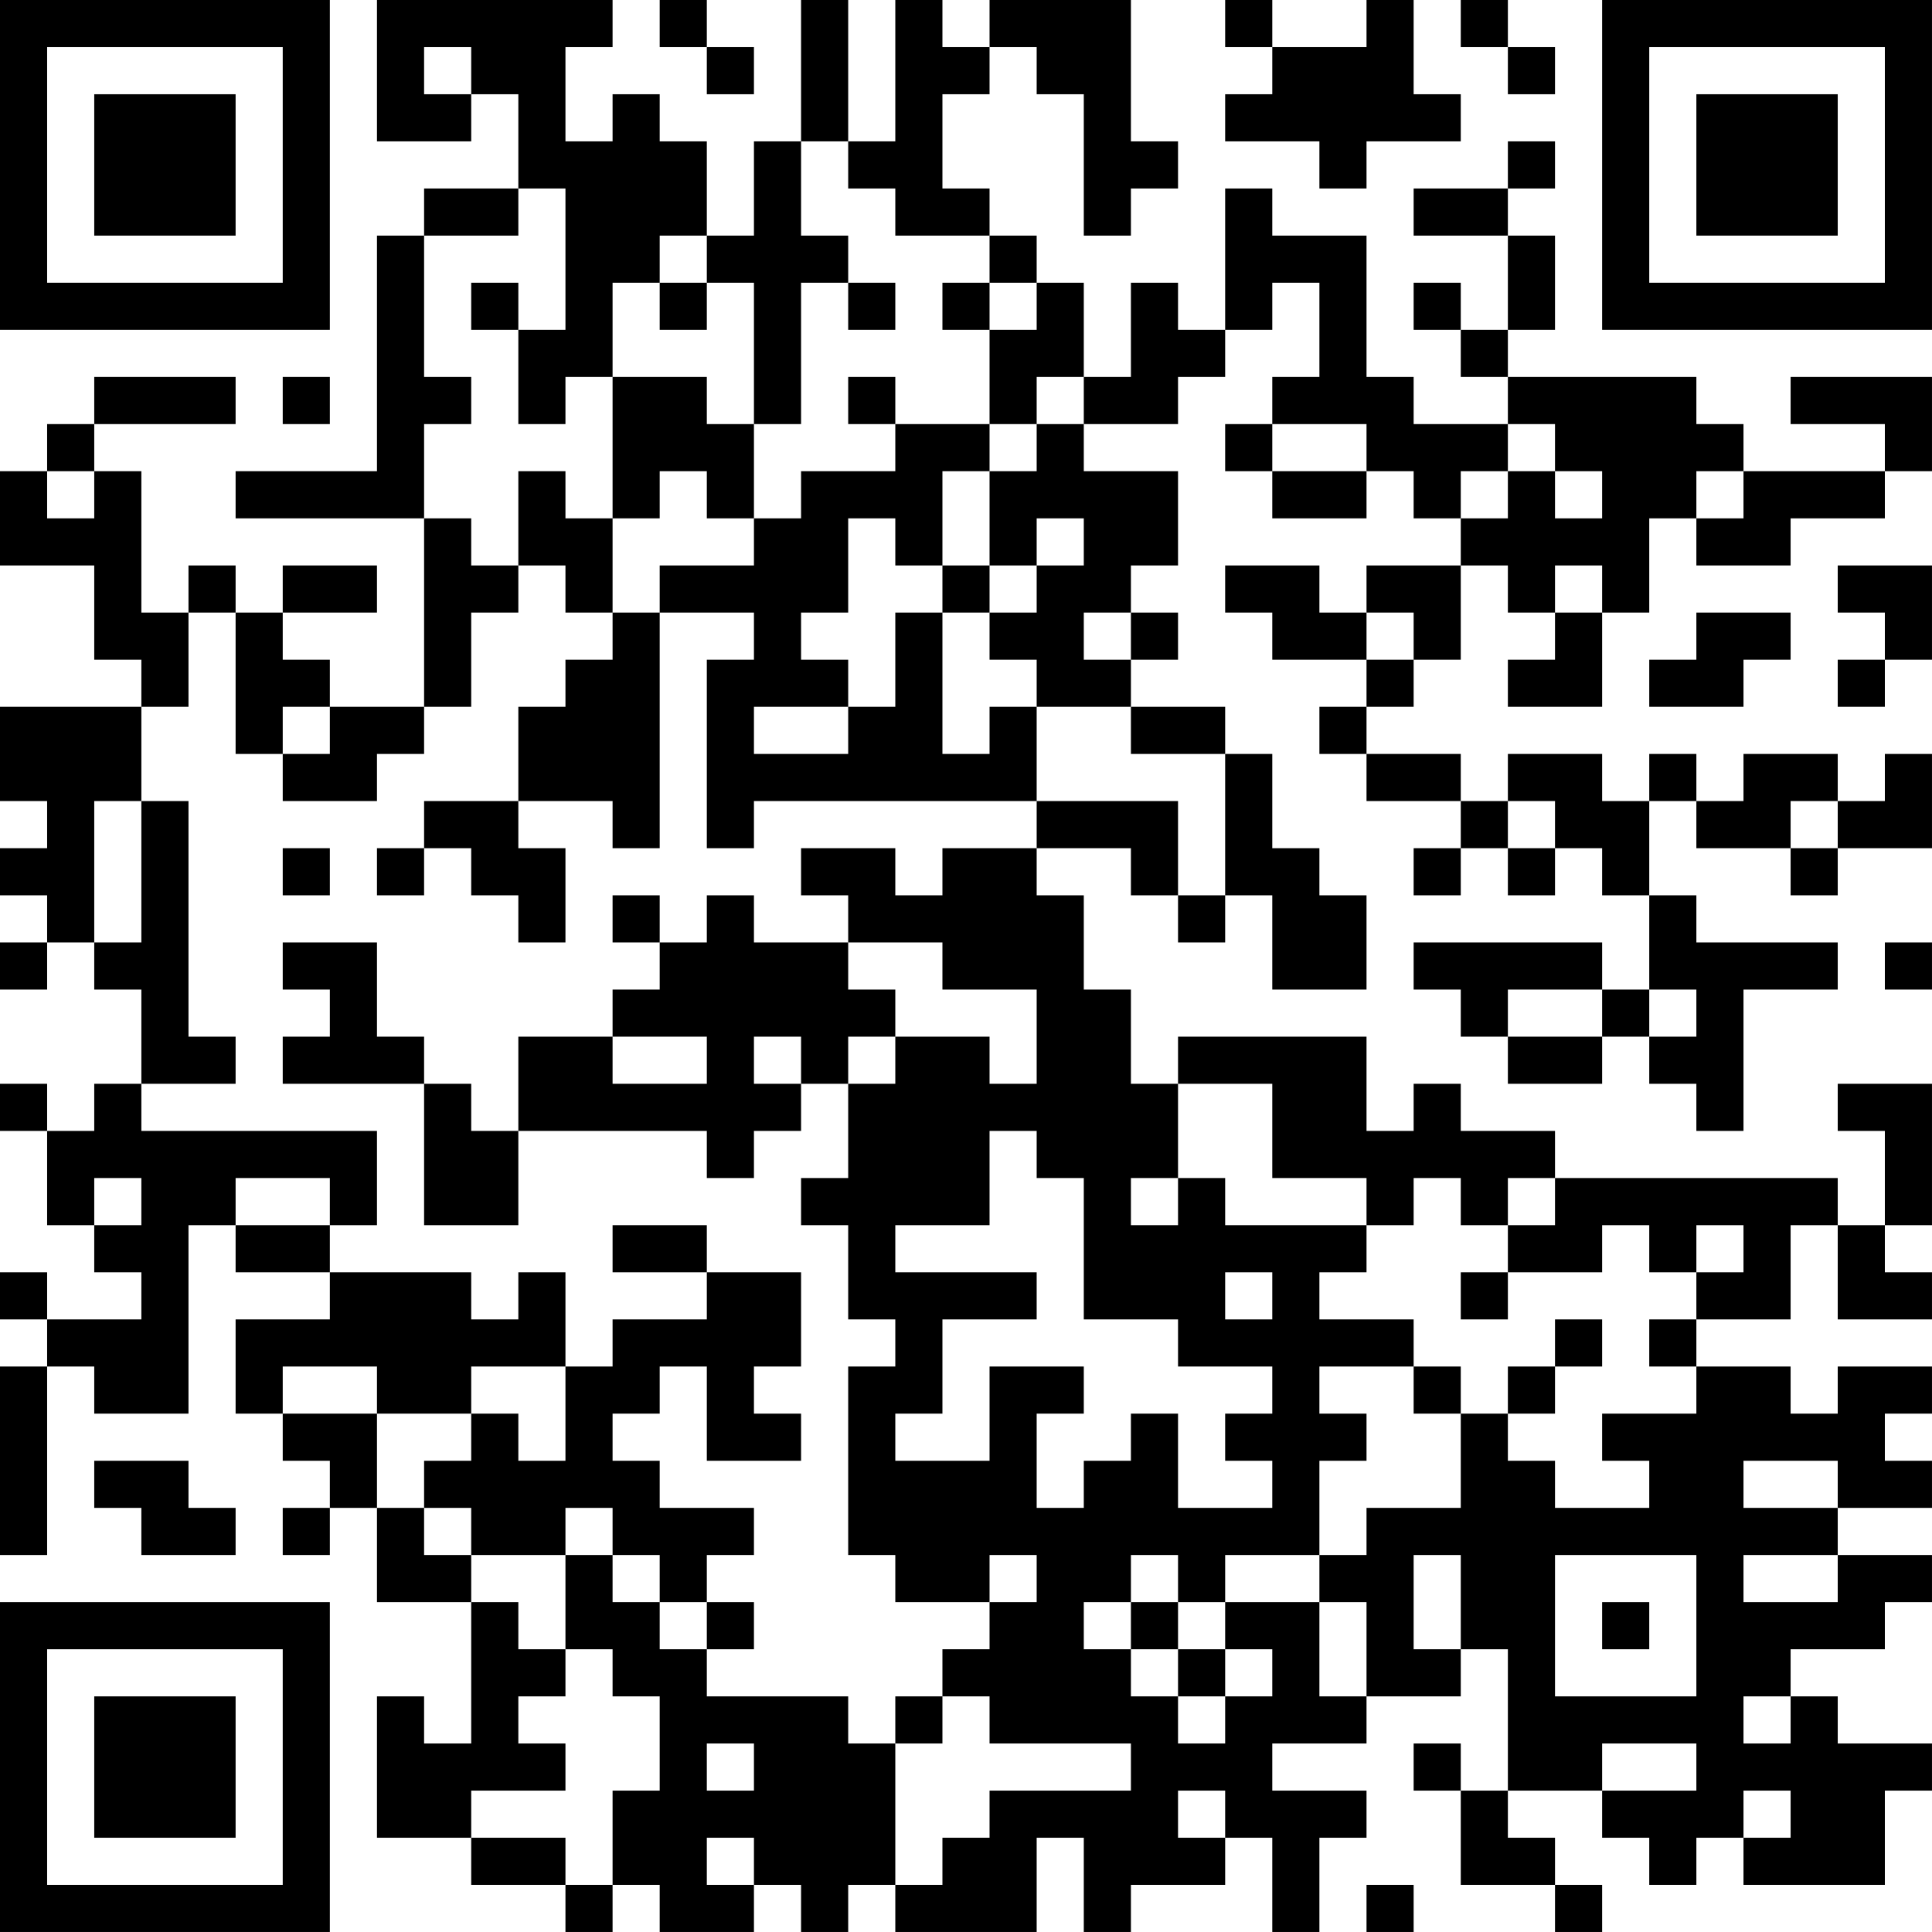 <?xml version="1.0" encoding="UTF-8"?>
<svg xmlns="http://www.w3.org/2000/svg" version="1.1" width="200" height="200" viewBox="0 0 200 200"><rect x="0" y="0" width="200" height="200" fill="#ffffff"/><g transform="scale(4.878)"><g transform="translate(0,0)"><path fill-rule="evenodd" d="M8 0L8 3L10 3L10 2L11 2L11 4L9 4L9 5L8 5L8 10L5 10L5 11L9 11L9 15L7 15L7 14L6 14L6 13L8 13L8 12L6 12L6 13L5 13L5 12L4 12L4 13L3 13L3 10L2 10L2 9L5 9L5 8L2 8L2 9L1 9L1 10L0 10L0 12L2 12L2 14L3 14L3 15L0 15L0 17L1 17L1 18L0 18L0 19L1 19L1 20L0 20L0 21L1 21L1 20L2 20L2 21L3 21L3 23L2 23L2 24L1 24L1 23L0 23L0 24L1 24L1 26L2 26L2 27L3 27L3 28L1 28L1 27L0 27L0 28L1 28L1 29L0 29L0 33L1 33L1 29L2 29L2 30L4 30L4 26L5 26L5 27L7 27L7 28L5 28L5 30L6 30L6 31L7 31L7 32L6 32L6 33L7 33L7 32L8 32L8 34L10 34L10 37L9 37L9 36L8 36L8 39L10 39L10 40L12 40L12 41L13 41L13 40L14 40L14 41L16 41L16 40L17 40L17 41L18 41L18 40L19 40L19 41L22 41L22 39L23 39L23 41L24 41L24 40L26 40L26 39L27 39L27 41L28 41L28 39L29 39L29 38L27 38L27 37L29 37L29 36L31 36L31 35L32 35L32 38L31 38L31 37L30 37L30 38L31 38L31 40L33 40L33 41L34 41L34 40L33 40L33 39L32 39L32 38L34 38L34 39L35 39L35 40L36 40L36 39L37 39L37 40L40 40L40 38L41 38L41 37L39 37L39 36L38 36L38 35L40 35L40 34L41 34L41 33L39 33L39 32L41 32L41 31L40 31L40 30L41 30L41 29L39 29L39 30L38 30L38 29L36 29L36 28L38 28L38 26L39 26L39 28L41 28L41 27L40 27L40 26L41 26L41 23L39 23L39 24L40 24L40 26L39 26L39 25L33 25L33 24L31 24L31 23L30 23L30 24L29 24L29 22L25 22L25 23L24 23L24 21L23 21L23 19L22 19L22 18L24 18L24 19L25 19L25 20L26 20L26 19L27 19L27 21L29 21L29 19L28 19L28 18L27 18L27 16L26 16L26 15L24 15L24 14L25 14L25 13L24 13L24 12L25 12L25 10L23 10L23 9L25 9L25 8L26 8L26 7L27 7L27 6L28 6L28 8L27 8L27 9L26 9L26 10L27 10L27 11L29 11L29 10L30 10L30 11L31 11L31 12L29 12L29 13L28 13L28 12L26 12L26 13L27 13L27 14L29 14L29 15L28 15L28 16L29 16L29 17L31 17L31 18L30 18L30 19L31 19L31 18L32 18L32 19L33 19L33 18L34 18L34 19L35 19L35 21L34 21L34 20L30 20L30 21L31 21L31 22L32 22L32 23L34 23L34 22L35 22L35 23L36 23L36 24L37 24L37 21L39 21L39 20L36 20L36 19L35 19L35 17L36 17L36 18L38 18L38 19L39 19L39 18L41 18L41 16L40 16L40 17L39 17L39 16L37 16L37 17L36 17L36 16L35 16L35 17L34 17L34 16L32 16L32 17L31 17L31 16L29 16L29 15L30 15L30 14L31 14L31 12L32 12L32 13L33 13L33 14L32 14L32 15L34 15L34 13L35 13L35 11L36 11L36 12L38 12L38 11L40 11L40 10L41 10L41 8L38 8L38 9L40 9L40 10L37 10L37 9L36 9L36 8L32 8L32 7L33 7L33 5L32 5L32 4L33 4L33 3L32 3L32 4L30 4L30 5L32 5L32 7L31 7L31 6L30 6L30 7L31 7L31 8L32 8L32 9L30 9L30 8L29 8L29 5L27 5L27 4L26 4L26 7L25 7L25 6L24 6L24 8L23 8L23 6L22 6L22 5L21 5L21 4L20 4L20 2L21 2L21 1L22 1L22 2L23 2L23 5L24 5L24 4L25 4L25 3L24 3L24 0L21 0L21 1L20 1L20 0L19 0L19 3L18 3L18 0L17 0L17 3L16 3L16 5L15 5L15 3L14 3L14 2L13 2L13 3L12 3L12 1L13 1L13 0ZM14 0L14 1L15 1L15 2L16 2L16 1L15 1L15 0ZM26 0L26 1L27 1L27 2L26 2L26 3L28 3L28 4L29 4L29 3L31 3L31 2L30 2L30 0L29 0L29 1L27 1L27 0ZM31 0L31 1L32 1L32 2L33 2L33 1L32 1L32 0ZM9 1L9 2L10 2L10 1ZM17 3L17 5L18 5L18 6L17 6L17 9L16 9L16 6L15 6L15 5L14 5L14 6L13 6L13 8L12 8L12 9L11 9L11 7L12 7L12 4L11 4L11 5L9 5L9 8L10 8L10 9L9 9L9 11L10 11L10 12L11 12L11 13L10 13L10 15L9 15L9 16L8 16L8 17L6 17L6 16L7 16L7 15L6 15L6 16L5 16L5 13L4 13L4 15L3 15L3 17L2 17L2 20L3 20L3 17L4 17L4 22L5 22L5 23L3 23L3 24L8 24L8 26L7 26L7 25L5 25L5 26L7 26L7 27L10 27L10 28L11 28L11 27L12 27L12 29L10 29L10 30L8 30L8 29L6 29L6 30L8 30L8 32L9 32L9 33L10 33L10 34L11 34L11 35L12 35L12 36L11 36L11 37L12 37L12 38L10 38L10 39L12 39L12 40L13 40L13 38L14 38L14 36L13 36L13 35L12 35L12 33L13 33L13 34L14 34L14 35L15 35L15 36L18 36L18 37L19 37L19 40L20 40L20 39L21 39L21 38L24 38L24 37L21 37L21 36L20 36L20 35L21 35L21 34L22 34L22 33L21 33L21 34L19 34L19 33L18 33L18 29L19 29L19 28L18 28L18 26L17 26L17 25L18 25L18 23L19 23L19 22L21 22L21 23L22 23L22 21L20 21L20 20L18 20L18 19L17 19L17 18L19 18L19 19L20 19L20 18L22 18L22 17L25 17L25 19L26 19L26 16L24 16L24 15L22 15L22 14L21 14L21 13L22 13L22 12L23 12L23 11L22 11L22 12L21 12L21 10L22 10L22 9L23 9L23 8L22 8L22 9L21 9L21 7L22 7L22 6L21 6L21 5L19 5L19 4L18 4L18 3ZM10 6L10 7L11 7L11 6ZM14 6L14 7L15 7L15 6ZM18 6L18 7L19 7L19 6ZM20 6L20 7L21 7L21 6ZM6 8L6 9L7 9L7 8ZM13 8L13 11L12 11L12 10L11 10L11 12L12 12L12 13L13 13L13 14L12 14L12 15L11 15L11 17L9 17L9 18L8 18L8 19L9 19L9 18L10 18L10 19L11 19L11 20L12 20L12 18L11 18L11 17L13 17L13 18L14 18L14 13L16 13L16 14L15 14L15 18L16 18L16 17L22 17L22 15L21 15L21 16L20 16L20 13L21 13L21 12L20 12L20 10L21 10L21 9L19 9L19 8L18 8L18 9L19 9L19 10L17 10L17 11L16 11L16 9L15 9L15 8ZM27 9L27 10L29 10L29 9ZM32 9L32 10L31 10L31 11L32 11L32 10L33 10L33 11L34 11L34 10L33 10L33 9ZM1 10L1 11L2 11L2 10ZM14 10L14 11L13 11L13 13L14 13L14 12L16 12L16 11L15 11L15 10ZM36 10L36 11L37 11L37 10ZM18 11L18 13L17 13L17 14L18 14L18 15L16 15L16 16L18 16L18 15L19 15L19 13L20 13L20 12L19 12L19 11ZM33 12L33 13L34 13L34 12ZM39 12L39 13L40 13L40 14L39 14L39 15L40 15L40 14L41 14L41 12ZM23 13L23 14L24 14L24 13ZM29 13L29 14L30 14L30 13ZM36 13L36 14L35 14L35 15L37 15L37 14L38 14L38 13ZM32 17L32 18L33 18L33 17ZM38 17L38 18L39 18L39 17ZM6 18L6 19L7 19L7 18ZM13 19L13 20L14 20L14 21L13 21L13 22L11 22L11 24L10 24L10 23L9 23L9 22L8 22L8 20L6 20L6 21L7 21L7 22L6 22L6 23L9 23L9 26L11 26L11 24L15 24L15 25L16 25L16 24L17 24L17 23L18 23L18 22L19 22L19 21L18 21L18 20L16 20L16 19L15 19L15 20L14 20L14 19ZM40 20L40 21L41 21L41 20ZM32 21L32 22L34 22L34 21ZM35 21L35 22L36 22L36 21ZM13 22L13 23L15 23L15 22ZM16 22L16 23L17 23L17 22ZM25 23L25 25L24 25L24 26L25 26L25 25L26 25L26 26L29 26L29 27L28 27L28 28L30 28L30 29L28 29L28 30L29 30L29 31L28 31L28 33L26 33L26 34L25 34L25 33L24 33L24 34L23 34L23 35L24 35L24 36L25 36L25 37L26 37L26 36L27 36L27 35L26 35L26 34L28 34L28 36L29 36L29 34L28 34L28 33L29 33L29 32L31 32L31 30L32 30L32 31L33 31L33 32L35 32L35 31L34 31L34 30L36 30L36 29L35 29L35 28L36 28L36 27L37 27L37 26L36 26L36 27L35 27L35 26L34 26L34 27L32 27L32 26L33 26L33 25L32 25L32 26L31 26L31 25L30 25L30 26L29 26L29 25L27 25L27 23ZM21 24L21 26L19 26L19 27L22 27L22 28L20 28L20 30L19 30L19 31L21 31L21 29L23 29L23 30L22 30L22 32L23 32L23 31L24 31L24 30L25 30L25 32L27 32L27 31L26 31L26 30L27 30L27 29L25 29L25 28L23 28L23 25L22 25L22 24ZM2 25L2 26L3 26L3 25ZM13 26L13 27L15 27L15 28L13 28L13 29L12 29L12 31L11 31L11 30L10 30L10 31L9 31L9 32L10 32L10 33L12 33L12 32L13 32L13 33L14 33L14 34L15 34L15 35L16 35L16 34L15 34L15 33L16 33L16 32L14 32L14 31L13 31L13 30L14 30L14 29L15 29L15 31L17 31L17 30L16 30L16 29L17 29L17 27L15 27L15 26ZM26 27L26 28L27 28L27 27ZM31 27L31 28L32 28L32 27ZM33 28L33 29L32 29L32 30L33 30L33 29L34 29L34 28ZM30 29L30 30L31 30L31 29ZM2 31L2 32L3 32L3 33L5 33L5 32L4 32L4 31ZM37 31L37 32L39 32L39 31ZM30 33L30 35L31 35L31 33ZM33 33L33 36L36 36L36 33ZM37 33L37 34L39 34L39 33ZM24 34L24 35L25 35L25 36L26 36L26 35L25 35L25 34ZM34 34L34 35L35 35L35 34ZM19 36L19 37L20 37L20 36ZM37 36L37 37L38 37L38 36ZM15 37L15 38L16 38L16 37ZM34 37L34 38L36 38L36 37ZM25 38L25 39L26 39L26 38ZM37 38L37 39L38 39L38 38ZM15 39L15 40L16 40L16 39ZM29 40L29 41L30 41L30 40ZM0 0L0 7L7 7L7 0ZM1 1L1 6L6 6L6 1ZM2 2L2 5L5 5L5 2ZM34 0L34 7L41 7L41 0ZM35 1L35 6L40 6L40 1ZM36 2L36 5L39 5L39 2ZM0 34L0 41L7 41L7 34ZM1 35L1 40L6 40L6 35ZM2 36L2 39L5 39L5 36Z" fill="#000000"/></g></g></svg>
